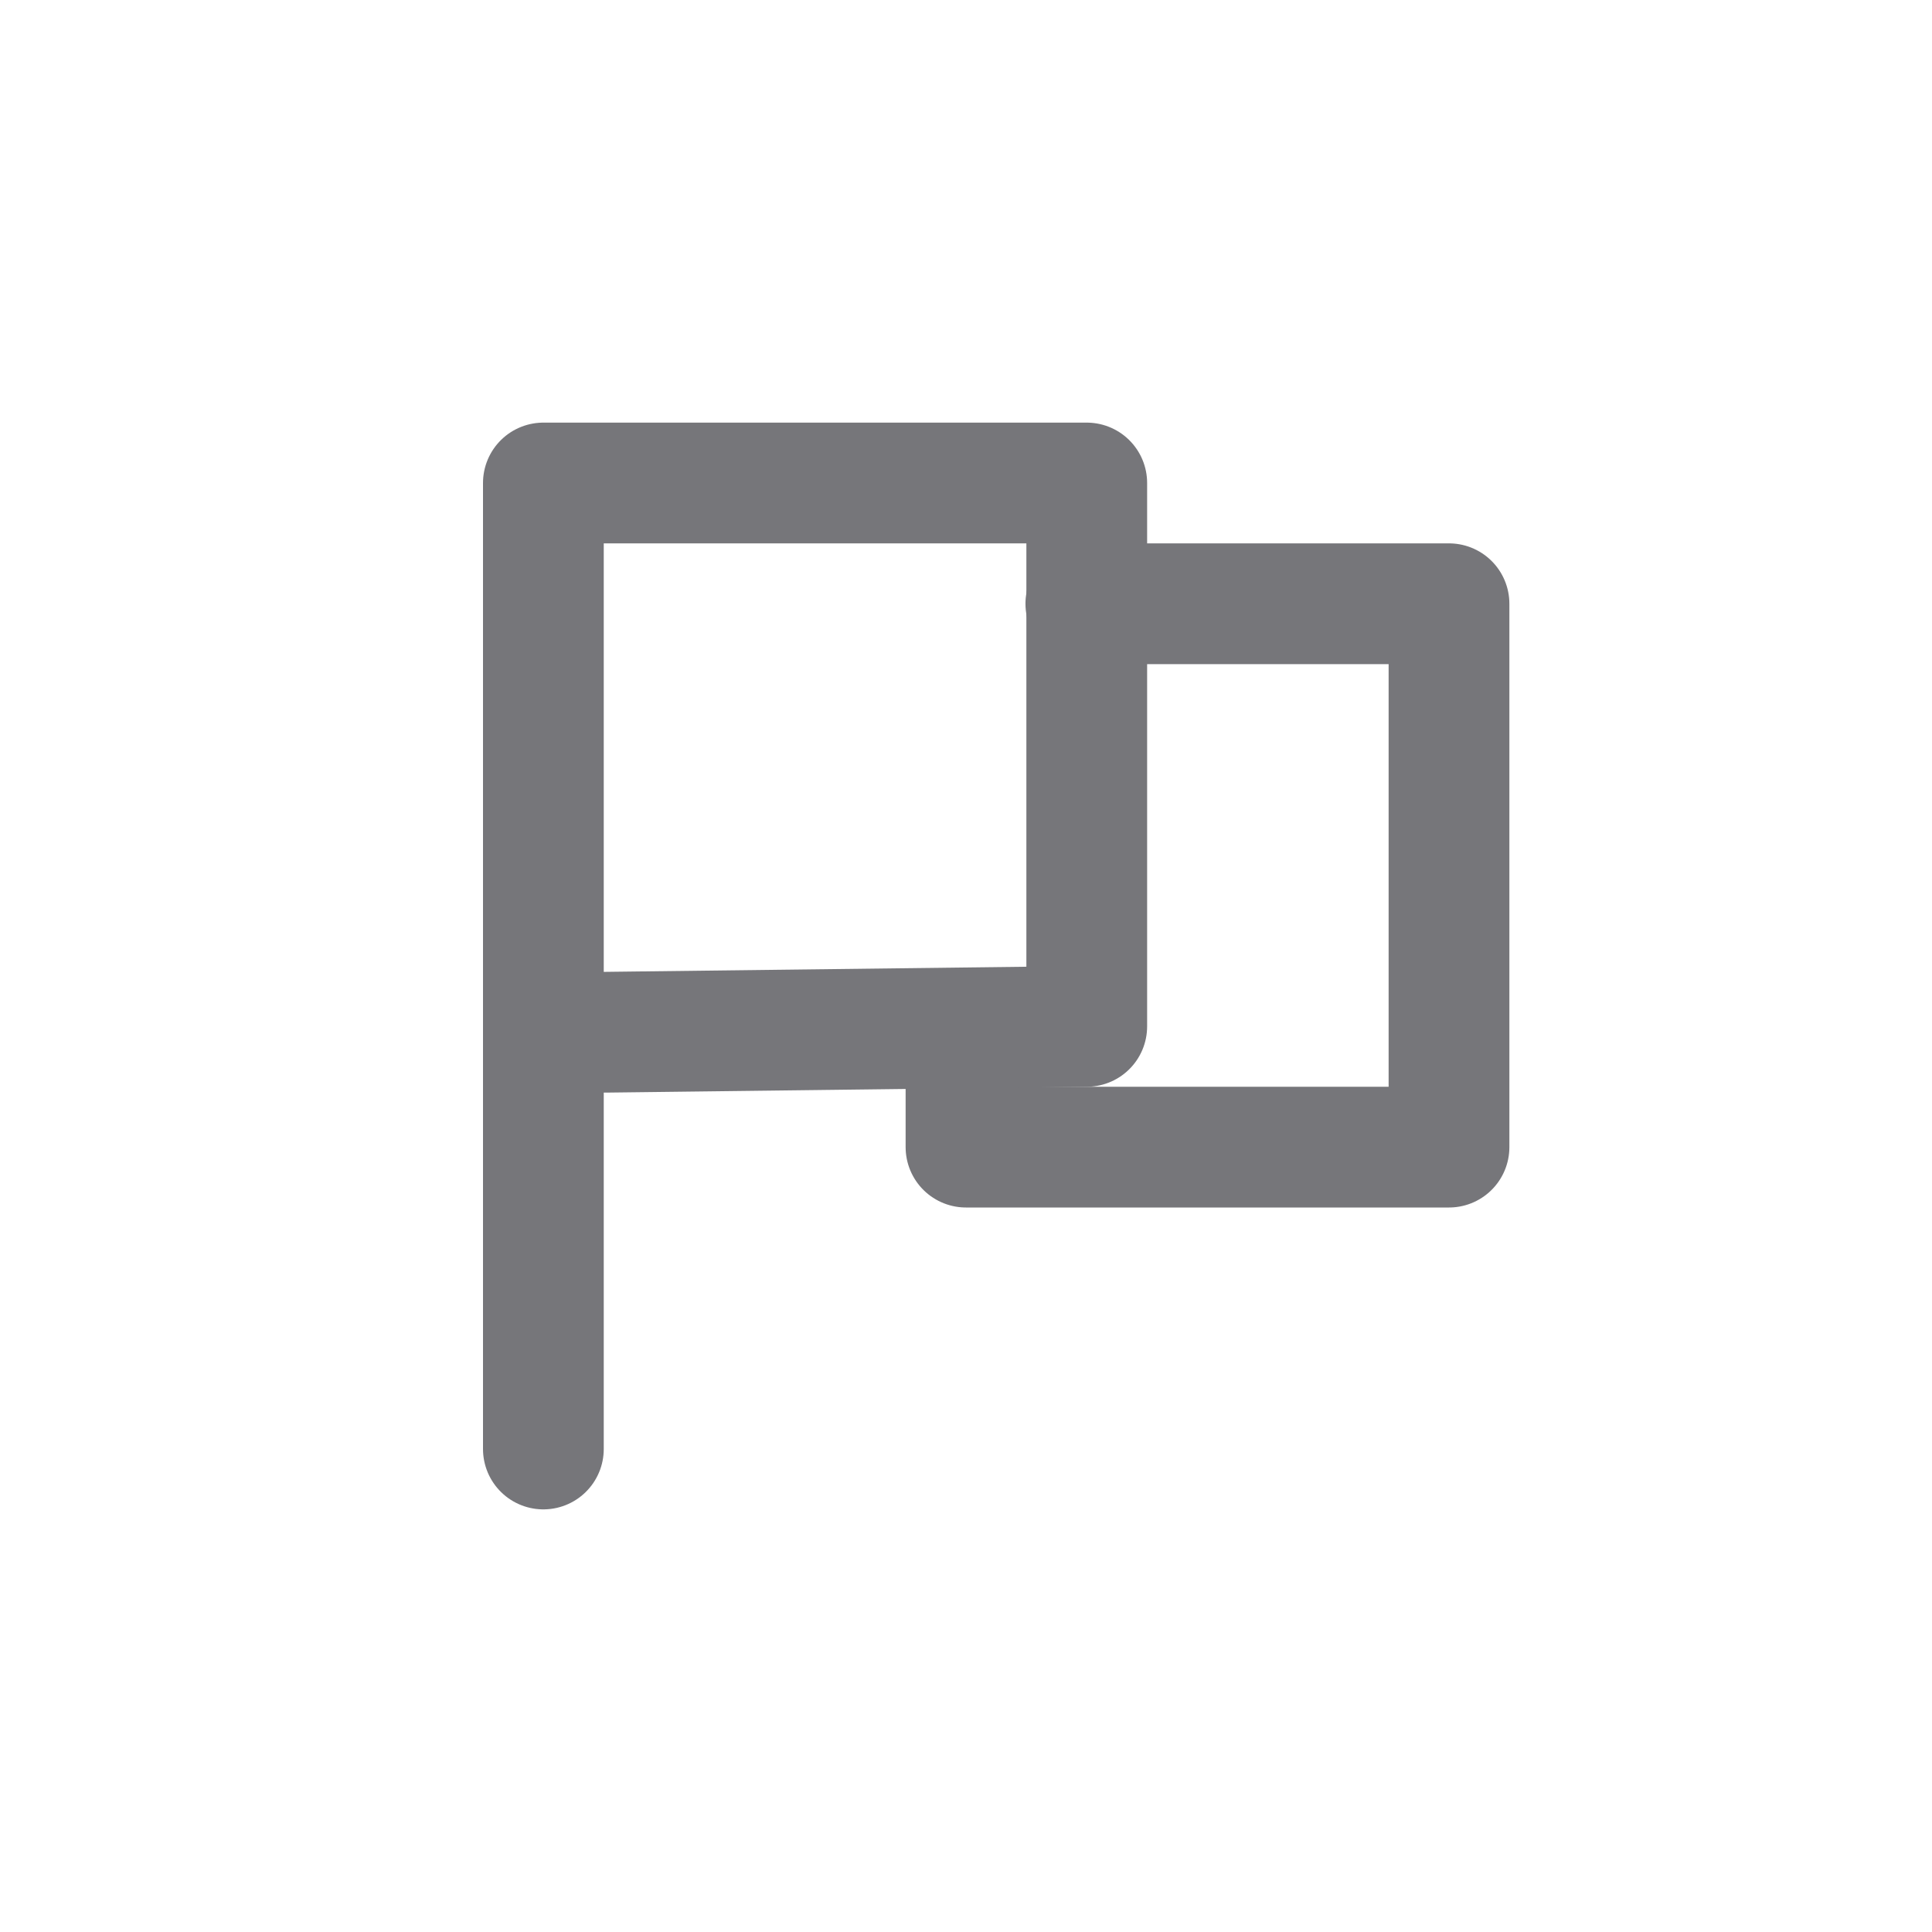 <?xml version="1.0" encoding="UTF-8"?>
<svg width="32px" height="32px" viewBox="0 0 32 32" version="1.1" xmlns="http://www.w3.org/2000/svg" xmlns:xlink="http://www.w3.org/1999/xlink">
    <!-- Generator: Sketch 50 (54983) - http://www.bohemiancoding.com/sketch -->
    <title>icn-teams-2</title>
    <desc>Created with Sketch.</desc>
    <defs></defs>
    <g id="icn-teams-2" stroke="none" stroke-width="1" fill="none" fill-rule="evenodd" stroke-linecap="round" stroke-linejoin="round">
        <polyline id="Rectangle" stroke="#76767A" stroke-width="2" points="17.985 10 24 10 24 19 16 19 16 17.331"></polyline>
        <polyline id="Path-6" stroke="#76767A" stroke-width="2" points="9 24 9 8 18 8 18 17 10.035 17.097"></polyline>
    </g>
</svg>